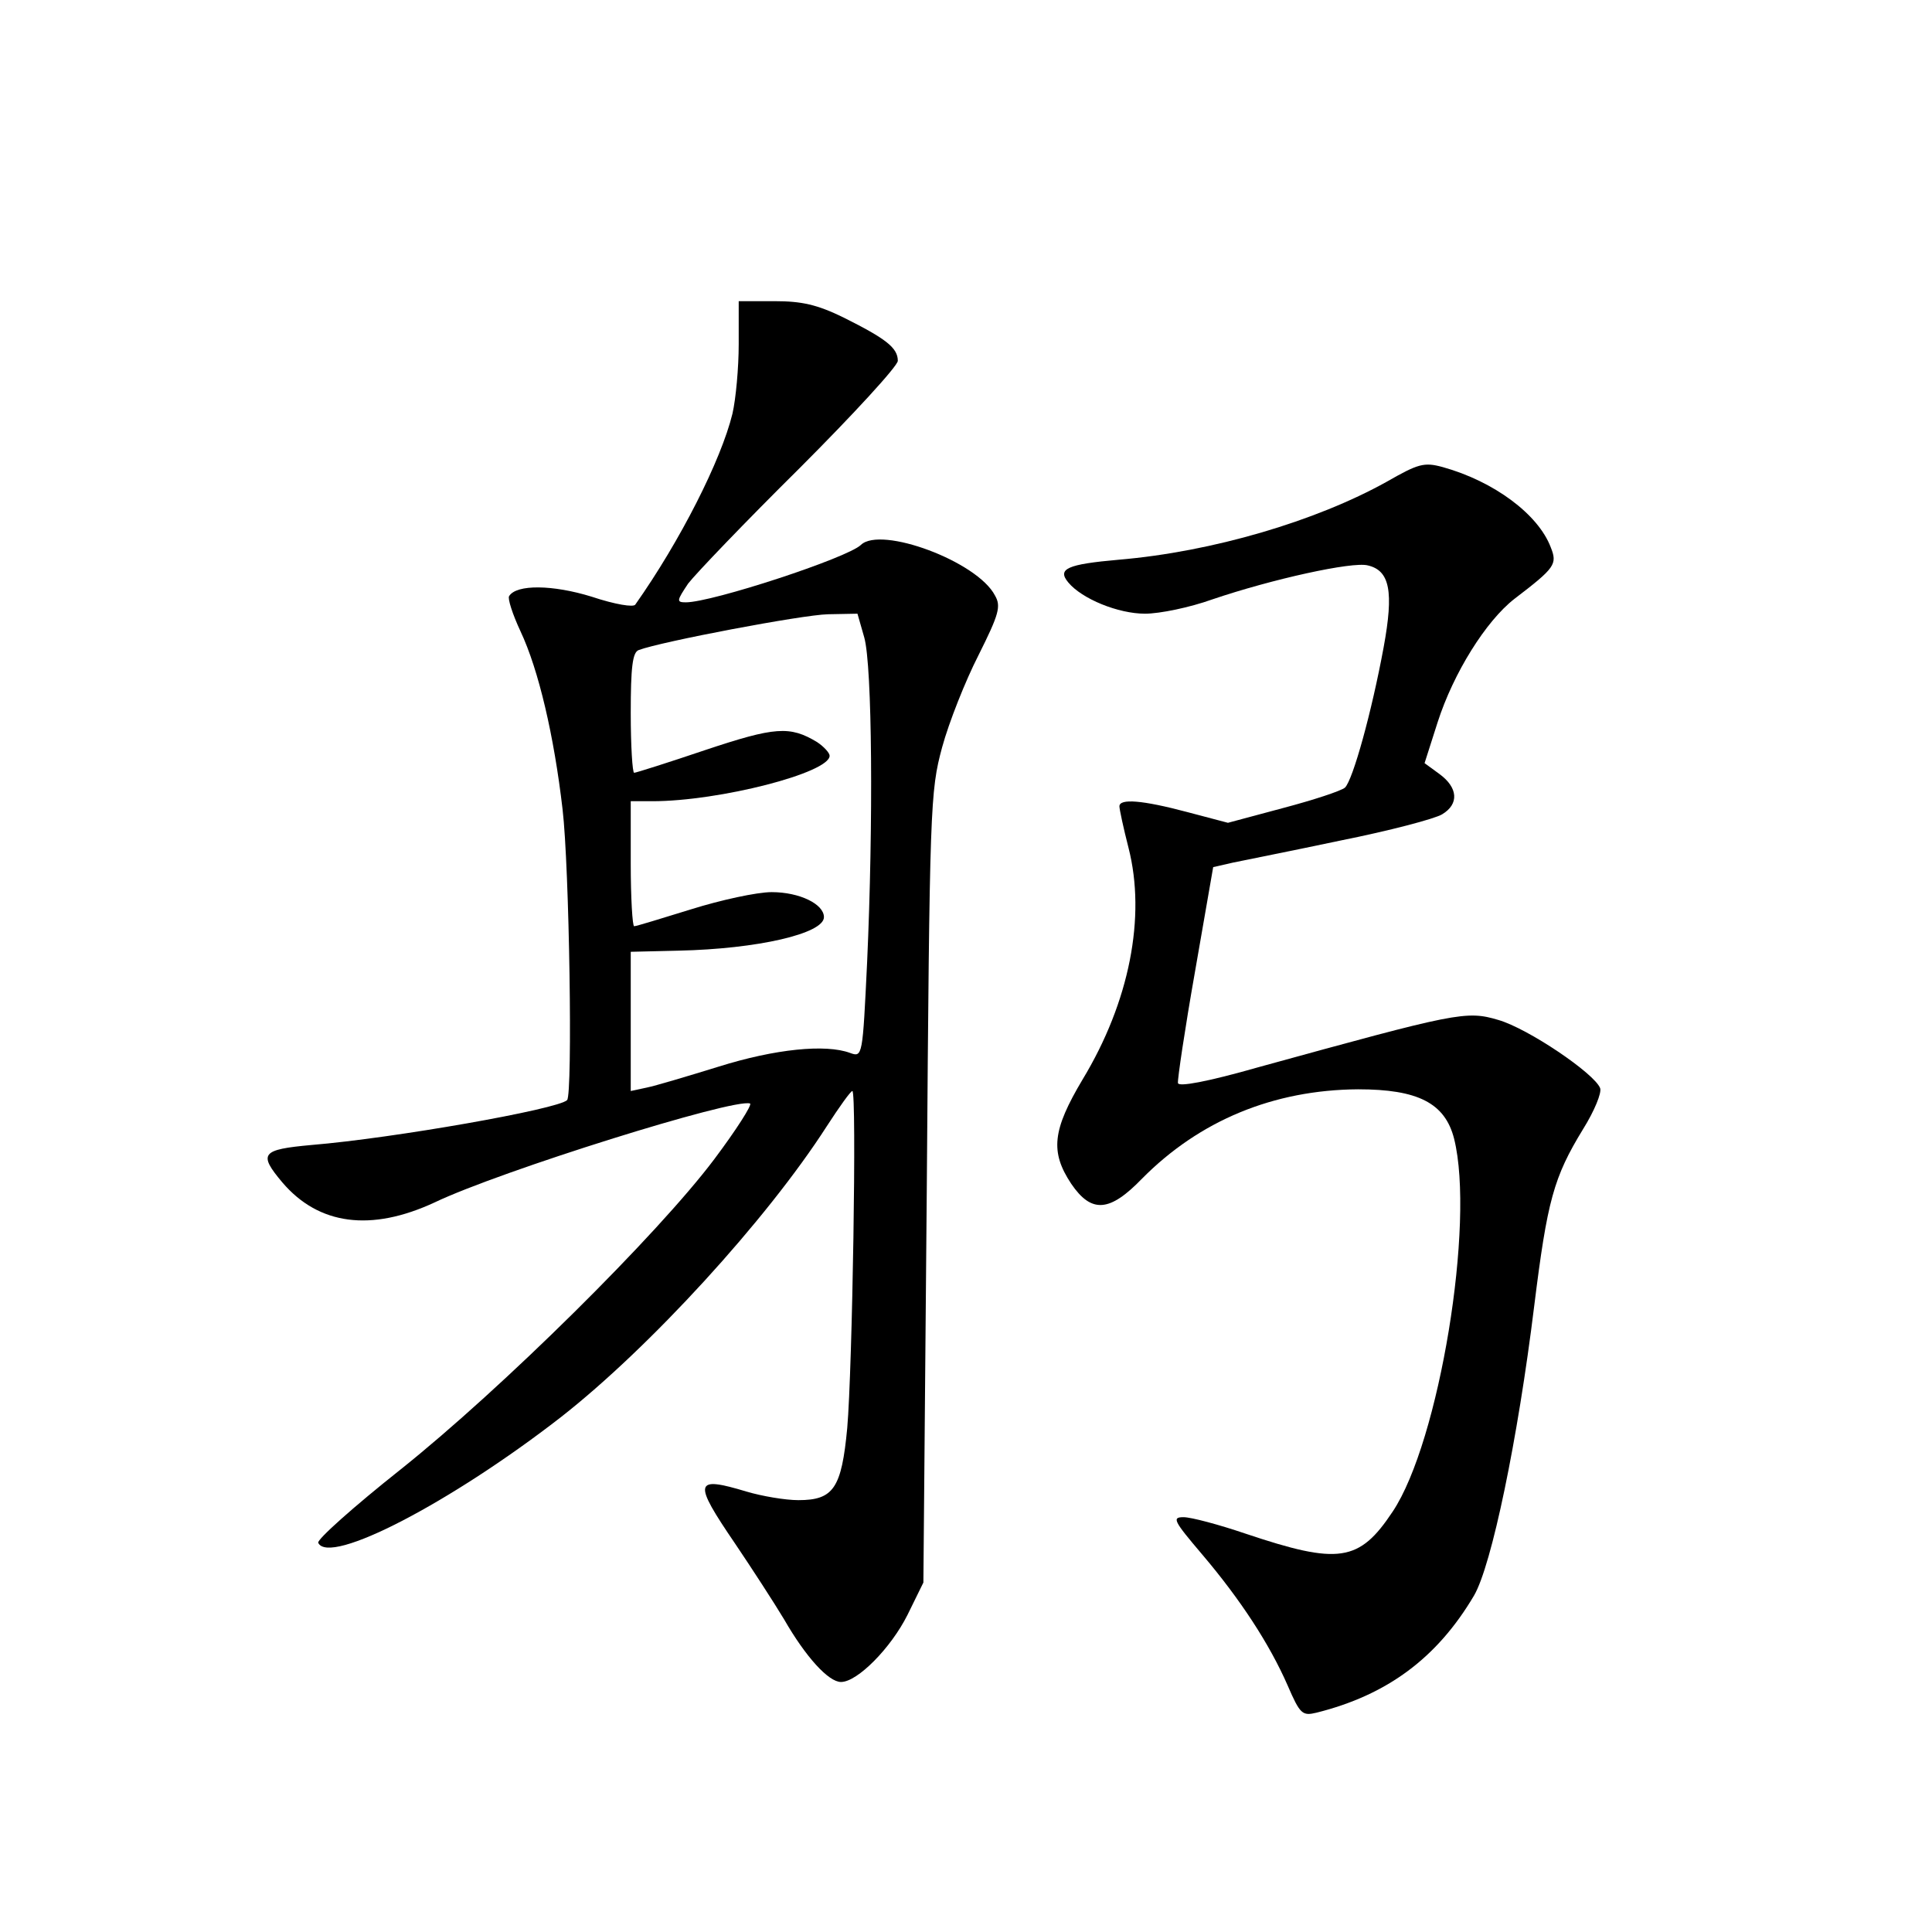 <?xml version="1.0" standalone="no"?>
<!DOCTYPE svg PUBLIC "-//W3C//DTD SVG 20010904//EN"
 "http://www.w3.org/TR/2001/REC-SVG-20010904/DTD/svg10.dtd">
<svg version="1.0" xmlns="http://www.w3.org/2000/svg"
 width="340pt" height="340pt" viewBox="0 0 340 340"
 preserveAspectRatio="xMidYMid meet">
<g transform="translate(0,340) scale(0.1,-0.1)"
fill="#000000" stroke="none">
<path d="M1300 2794 c0 -41 -5 -96 -11 -122 -20 -82 -92 -224 -171 -336 -3 -5
-35 0 -77 14 -68 21 -132 22 -145 1 -3 -4 6 -32 20 -62 32 -68 59 -184 74
-313 12 -101 18 -502 8 -512 -16 -16 -305 -67 -450 -79 -88 -8 -94 -15 -51
-66 64 -75 156 -87 268 -35 115 55 527 184 555 174 4 -2 -24 -46 -63 -98 -100
-133 -374 -404 -552 -546 -82 -65 -147 -123 -145 -129 19 -41 234 71 427 221
156 122 362 347 468 512 22 34 42 62 45 62 8 0 0 -490 -9 -593 -10 -106 -24
-127 -86 -127 -23 0 -64 7 -91 15 -93 28 -95 18 -20 -92 29 -43 68 -103 86
-133 38 -66 78 -110 100 -110 29 0 88 60 117 118 l28 57 6 695 c5 674 6 697
27 775 12 44 41 117 64 162 36 72 40 86 29 105 -31 60 -201 123 -236 89 -24
-23 -262 -101 -308 -101 -17 0 -16 3 4 33 13 17 101 109 196 203 95 95 173
180 173 189 0 23 -21 39 -95 76 -47 23 -74 29 -122 29 l-63 0 0 -76z m221
-516 c14 -50 16 -327 5 -571 -8 -166 -8 -168 -30 -160 -43 16 -132 7 -231 -24
-55 -17 -112 -34 -127 -37 l-28 -6 0 122 0 123 84 2 c139 3 256 30 256 59 0
23 -43 44 -92 44 -26 0 -90 -14 -141 -30 -52 -16 -97 -30 -101 -30 -3 0 -6 50
-6 110 l0 110 38 0 c118 0 312 50 312 80 0 5 -10 16 -22 24 -48 29 -74 27
-197 -14 -65 -22 -122 -40 -125 -40 -3 0 -6 47 -6 105 0 80 3 107 14 111 40
15 288 62 333 63 l52 1 12 -42z"/>
<path d="M2440 2552 c-124 -69 -306 -123 -471 -137 -91 -8 -109 -16 -89 -40
24 -29 88 -55 135 -55 26 0 79 11 118 25 106 36 247 67 274 60 39 -9 46 -46
28 -144 -21 -114 -54 -233 -68 -247 -7 -6 -56 -22 -109 -36 l-97 -26 -72 19
c-79 21 -119 24 -119 10 0 -5 7 -38 16 -73 31 -121 2 -271 -81 -408 -53 -89
-57 -127 -20 -183 36 -53 68 -50 125 9 101 102 231 156 380 157 105 0 153 -24
169 -87 37 -148 -26 -533 -108 -656 -59 -89 -95 -94 -259 -39 -47 16 -96 29
-109 29 -21 0 -18 -6 33 -66 67 -79 118 -157 150 -230 22 -51 26 -54 51 -48
124 31 212 96 277 206 31 53 77 274 106 510 23 185 34 226 86 311 20 32 33 64
30 72 -10 26 -127 105 -179 120 -57 17 -73 13 -422 -83 -91 -26 -141 -35 -142
-28 -1 6 12 94 30 196 l32 184 35 8 c19 4 105 21 190 39 85 17 165 38 178 46
30 18 28 47 -5 71 l-26 19 23 72 c28 87 85 178 135 217 72 55 76 61 64 91 -22
58 -100 116 -190 141 -33 9 -43 6 -99 -26z"/>
</g>
</svg>
